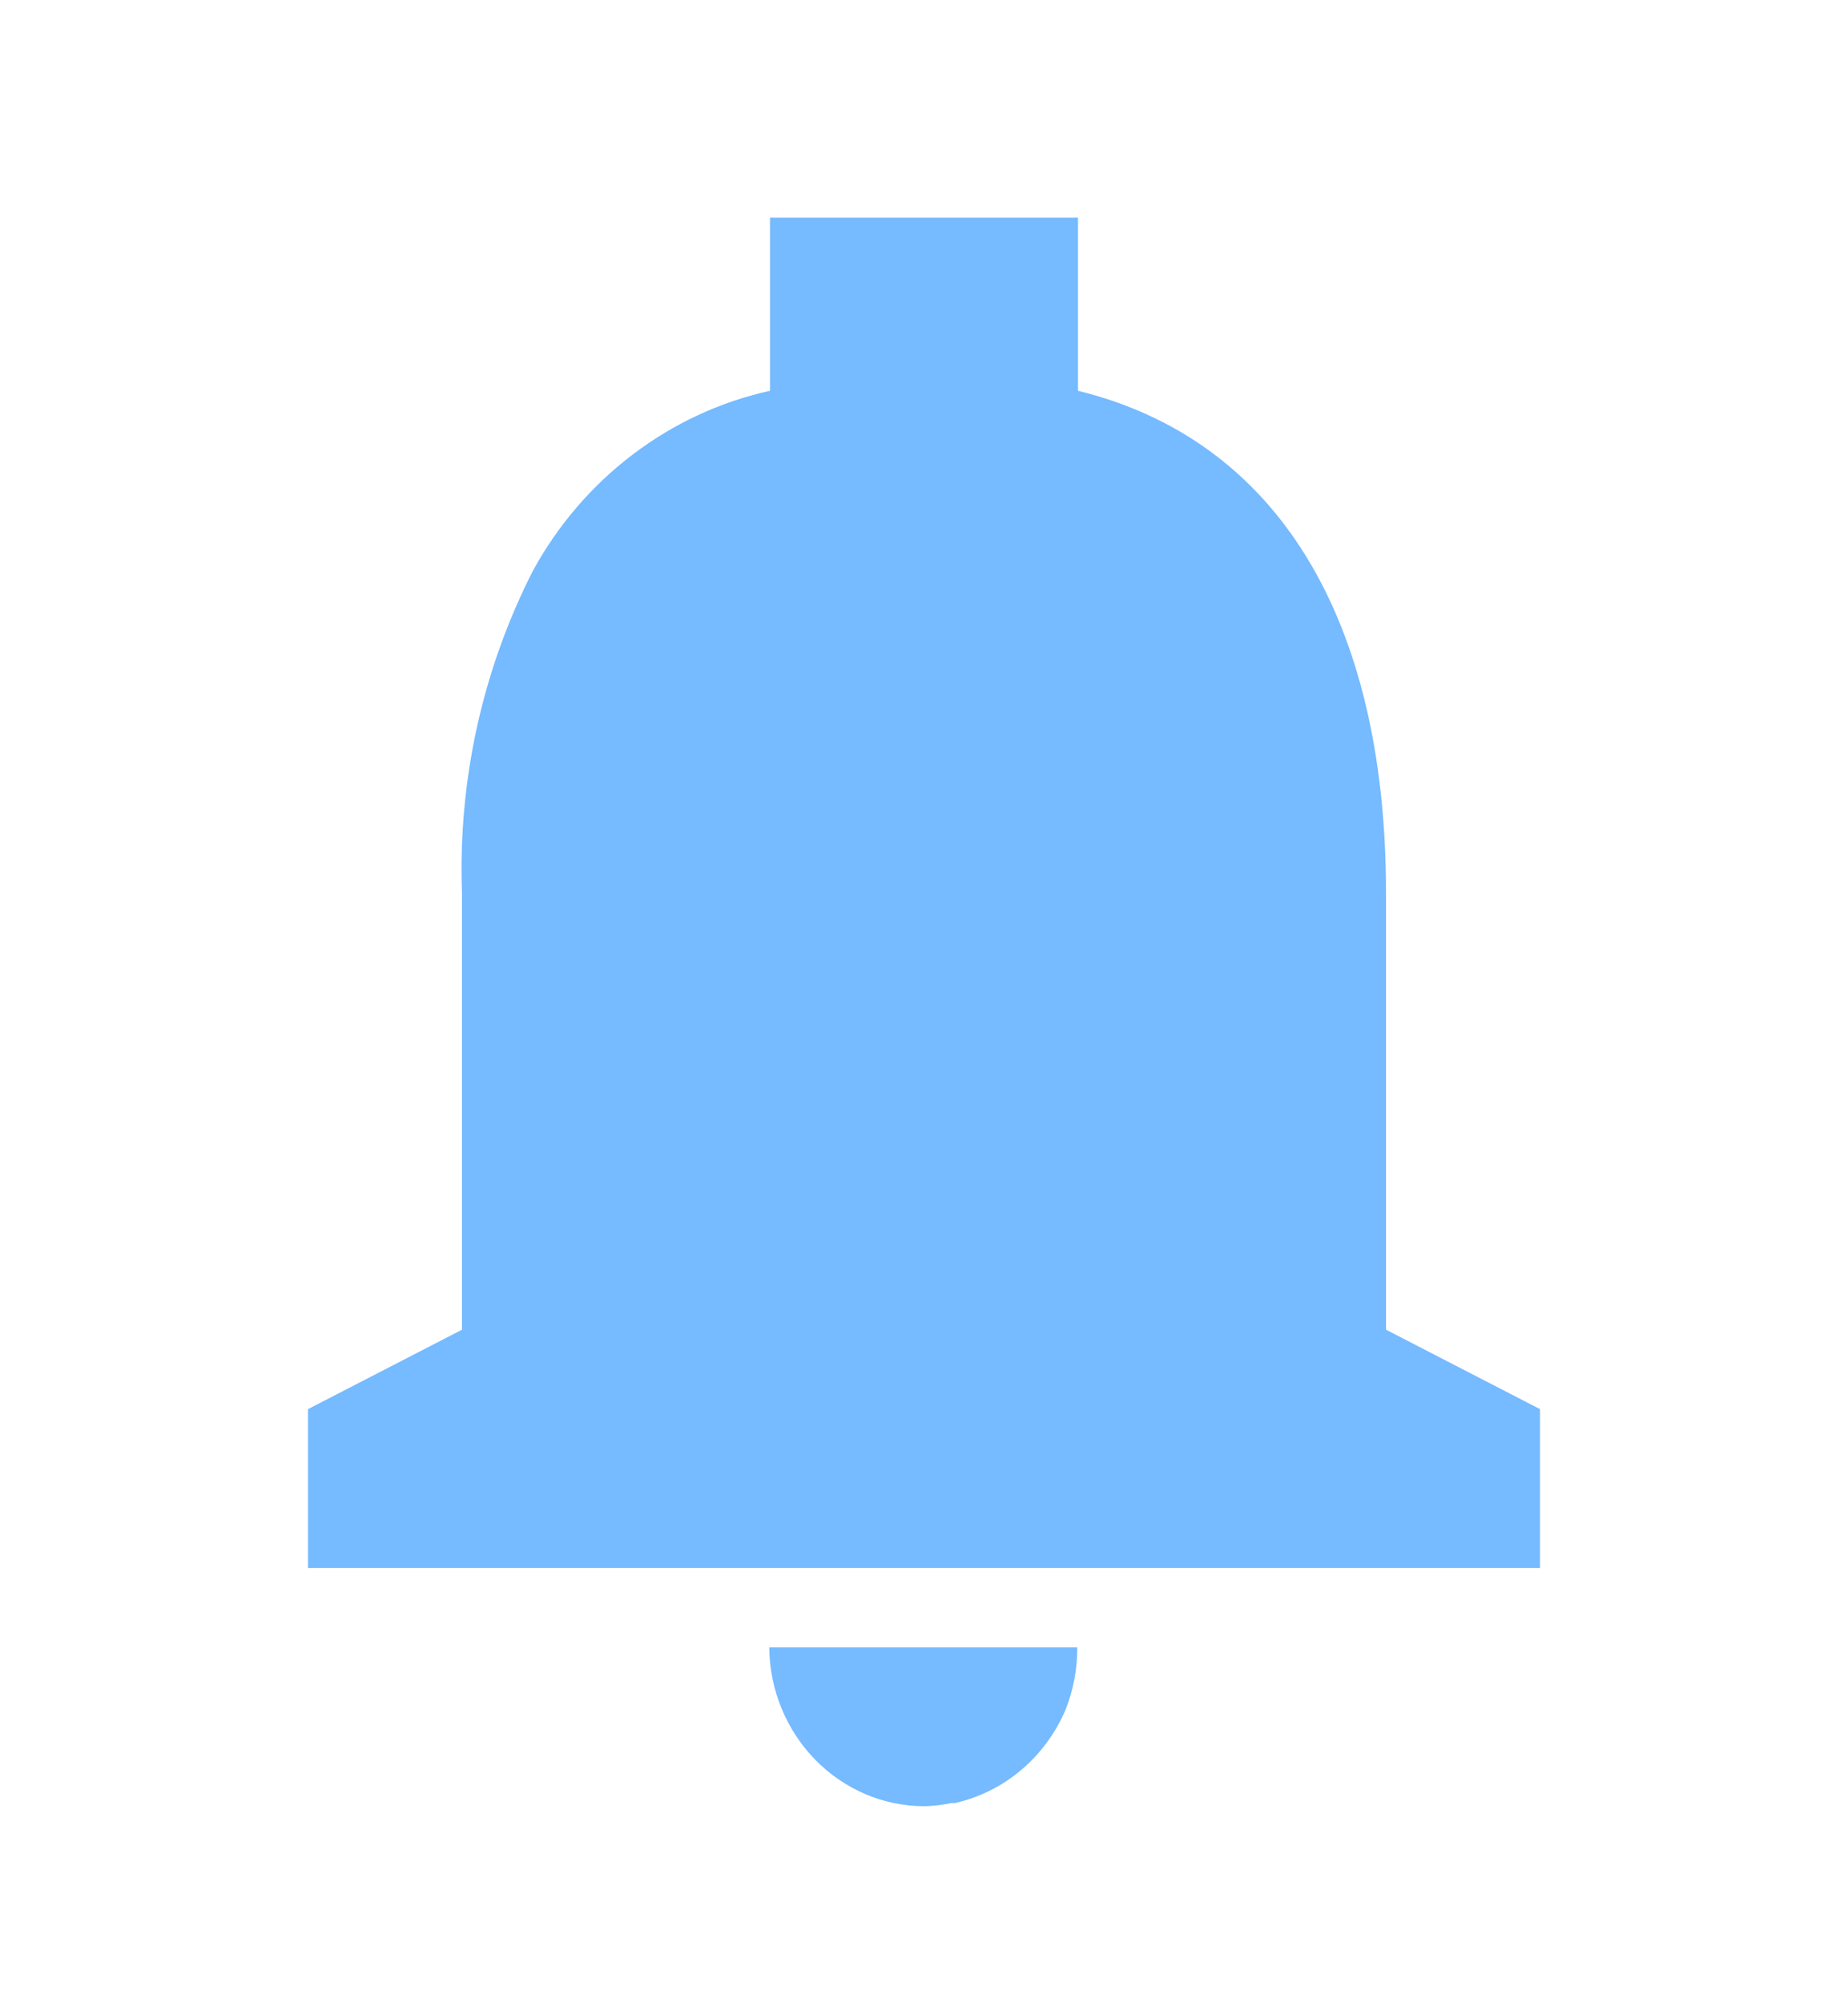 <svg width="24" height="26" viewBox="0 0 24 26" fill="none" xmlns="http://www.w3.org/2000/svg">
<path d="M12 23.443C11.469 23.441 10.961 23.223 10.585 22.837C10.209 22.451 9.995 21.928 9.99 21.381H13.99C13.992 21.657 13.941 21.93 13.84 22.186C13.711 22.491 13.513 22.761 13.262 22.973C13.012 23.184 12.716 23.331 12.4 23.402H12.353C12.237 23.427 12.119 23.441 12 23.443ZM20 20.351H4V18.289L6 17.258V11.588C5.947 10.133 6.266 8.69 6.924 7.402C7.248 6.812 7.689 6.299 8.22 5.897C8.75 5.495 9.357 5.214 10 5.072V2.825H14V5.072C16.579 5.705 18 8.019 18 11.588V17.258L20 18.289V20.351Z" fill="#1C8DFF" fill-opacity="0.6"/>
</svg>

